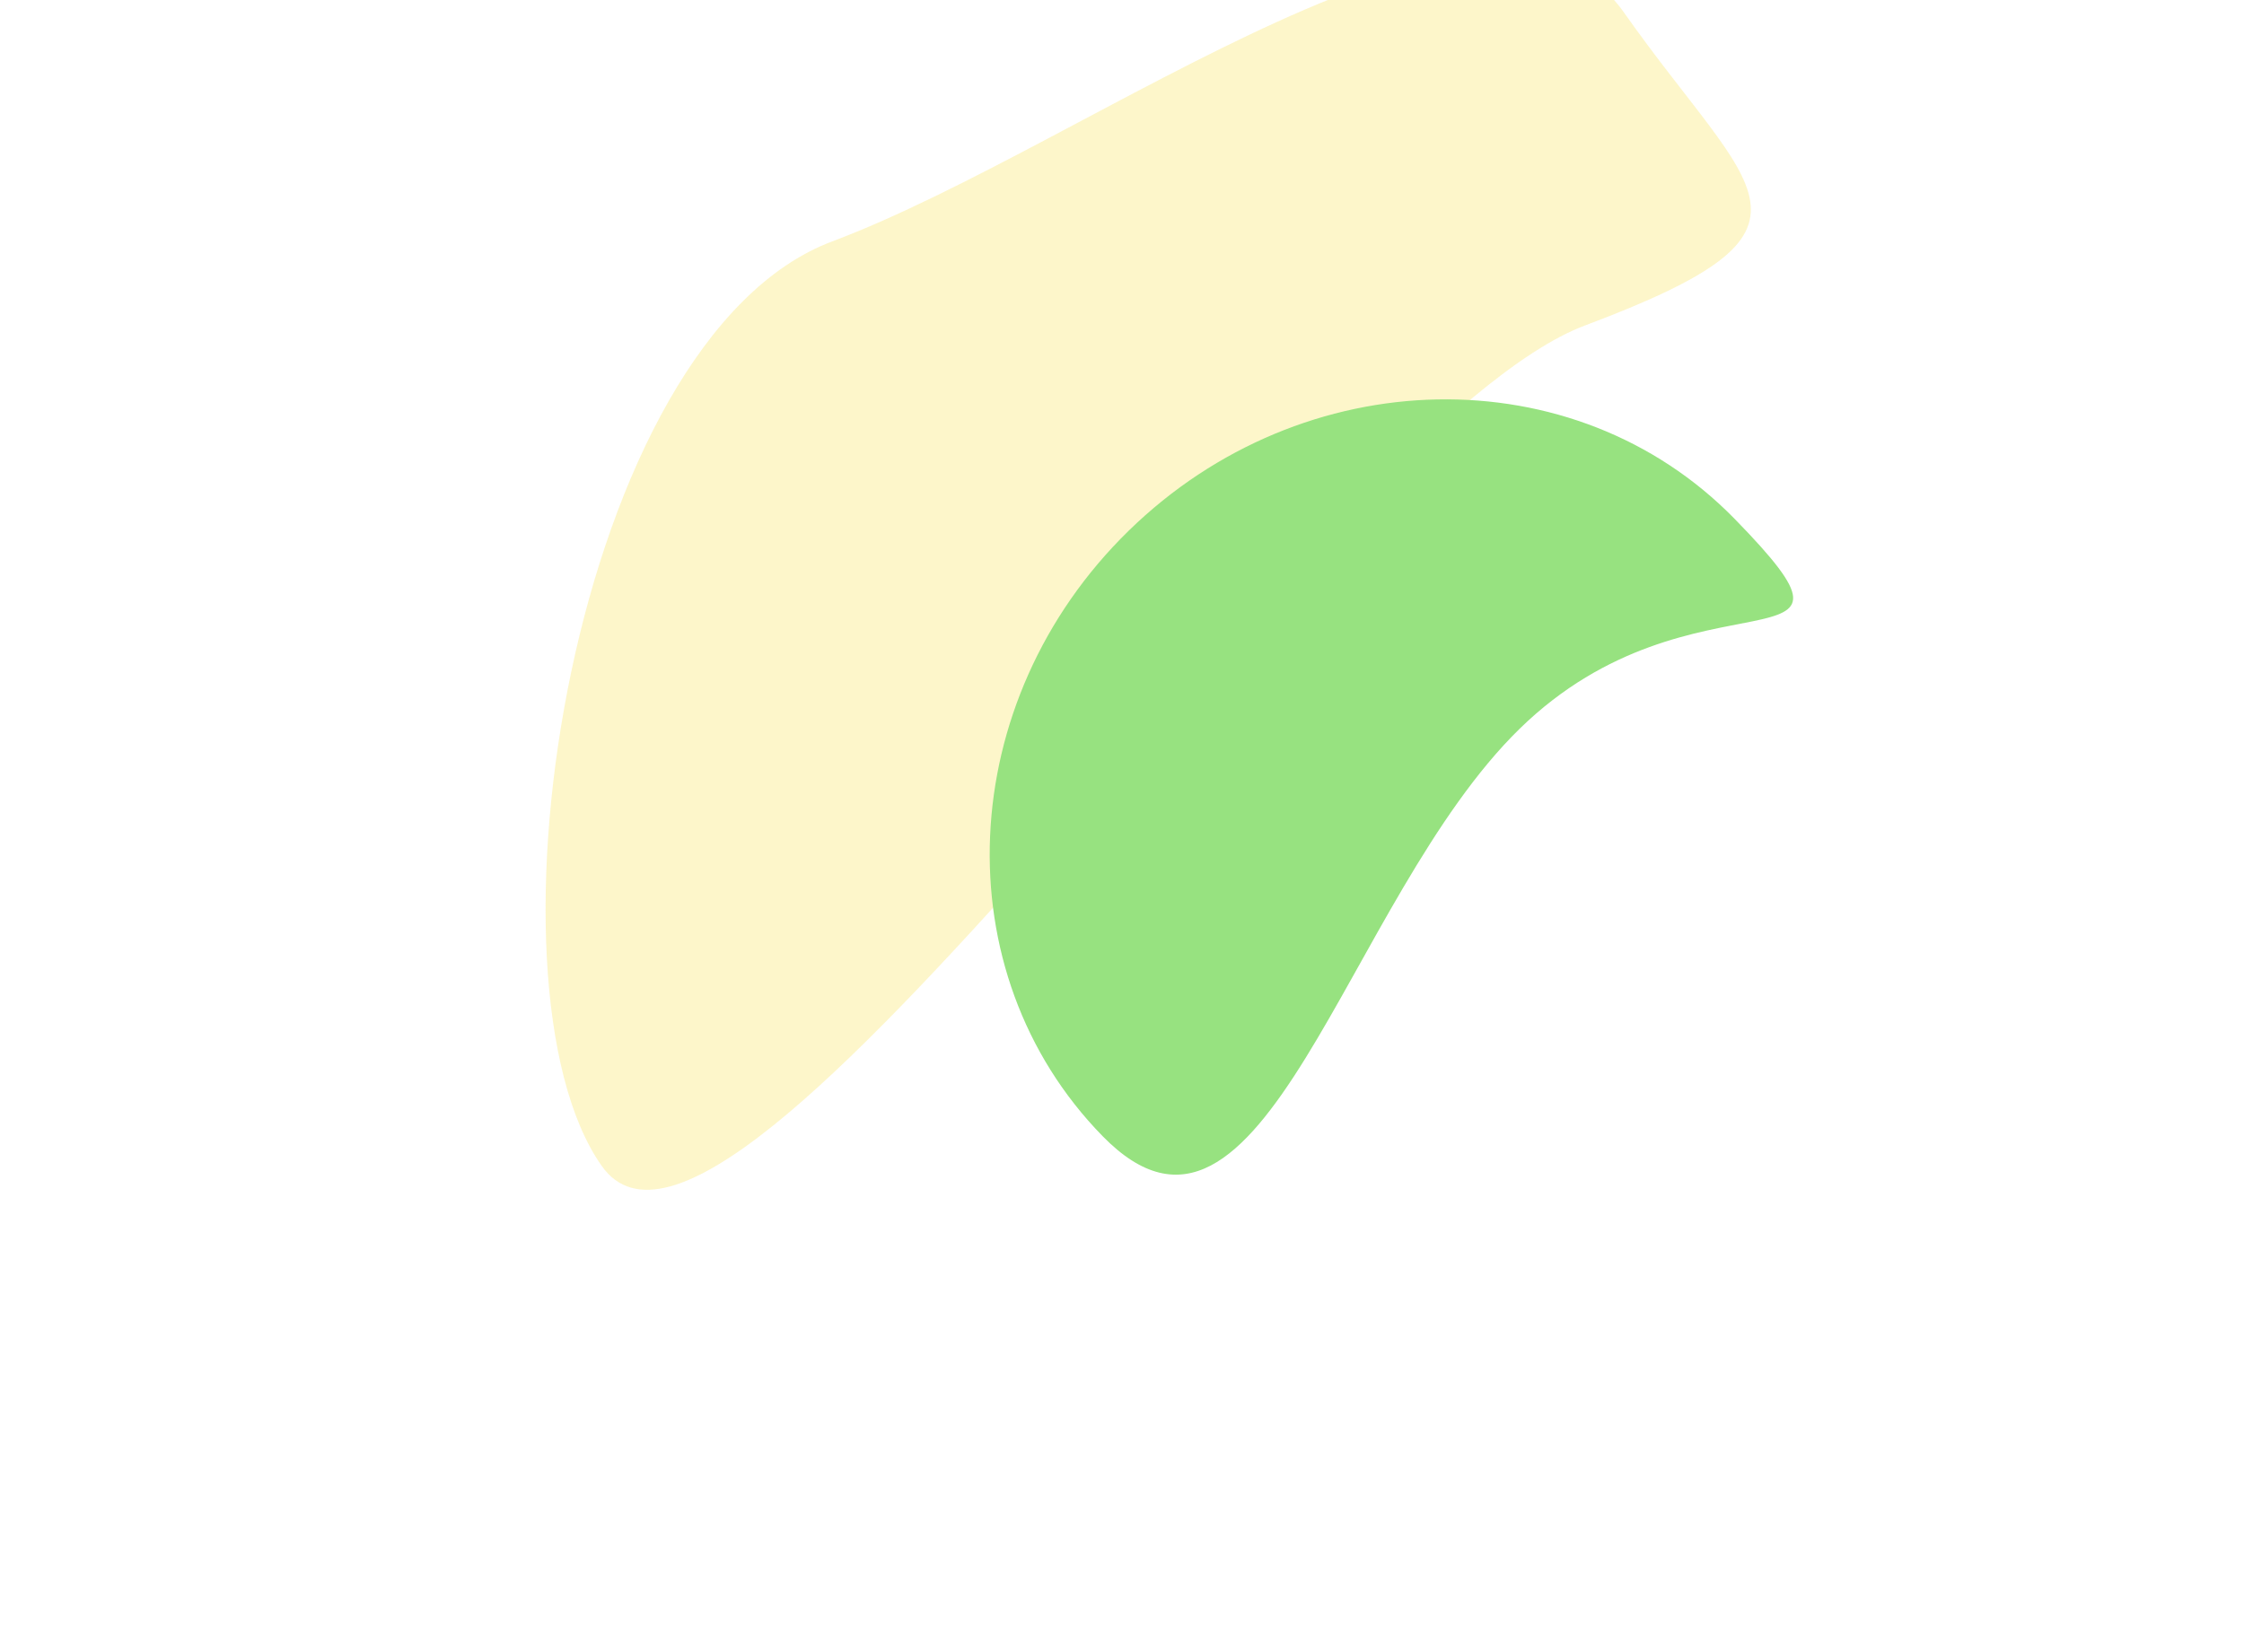 <svg width="679" height="500" viewBox="0 0 679 500" fill="none" xmlns="http://www.w3.org/2000/svg">
<g filter="url(#filter0_f_52_221)">
<path d="M491.412 3.818C452.397 -51.57 330.377 43.565 251.833 73.06C173.288 102.555 143.056 297.504 182.071 352.893C221.085 408.281 401.04 128.013 479.585 98.518C558.129 69.023 530.426 59.207 491.412 3.818Z" fill="#F8D825" fill-opacity="0.24"/>
</g>
<g filter="url(#filter1_f_52_221)">
<path d="M524.86 157.034C476.408 107.439 394.319 109.058 341.509 160.65C288.699 212.242 285.166 294.271 333.618 343.867C382.07 393.462 407.012 272.165 459.822 220.572C512.632 168.98 573.312 206.63 524.86 157.034Z" fill="#97E280"/>
</g>
<defs>
<filter id="filter0_f_52_221" x="28.766" y="-149.503" width="637.332" height="645.939" filterUnits="userSpaceOnUse" color-interpolation-filters="sRGB">
<feFlood flood-opacity="0" result="BackgroundImageFix"/>
<feBlend mode="normal" in="SourceGraphic" in2="BackgroundImageFix" result="shape"/>
<feGaussianBlur stdDeviation="68.159" result="effect1_foregroundBlur_52_221"/>
</filter>
<filter id="filter1_f_52_221" x="163.152" y="-15.447" width="515.744" height="507.304" filterUnits="userSpaceOnUse" color-interpolation-filters="sRGB">
<feFlood flood-opacity="0" result="BackgroundImageFix"/>
<feBlend mode="normal" in="SourceGraphic" in2="BackgroundImageFix" result="shape"/>
<feGaussianBlur stdDeviation="68.159" result="effect1_foregroundBlur_52_221"/>
</filter>
</defs>
</svg>
